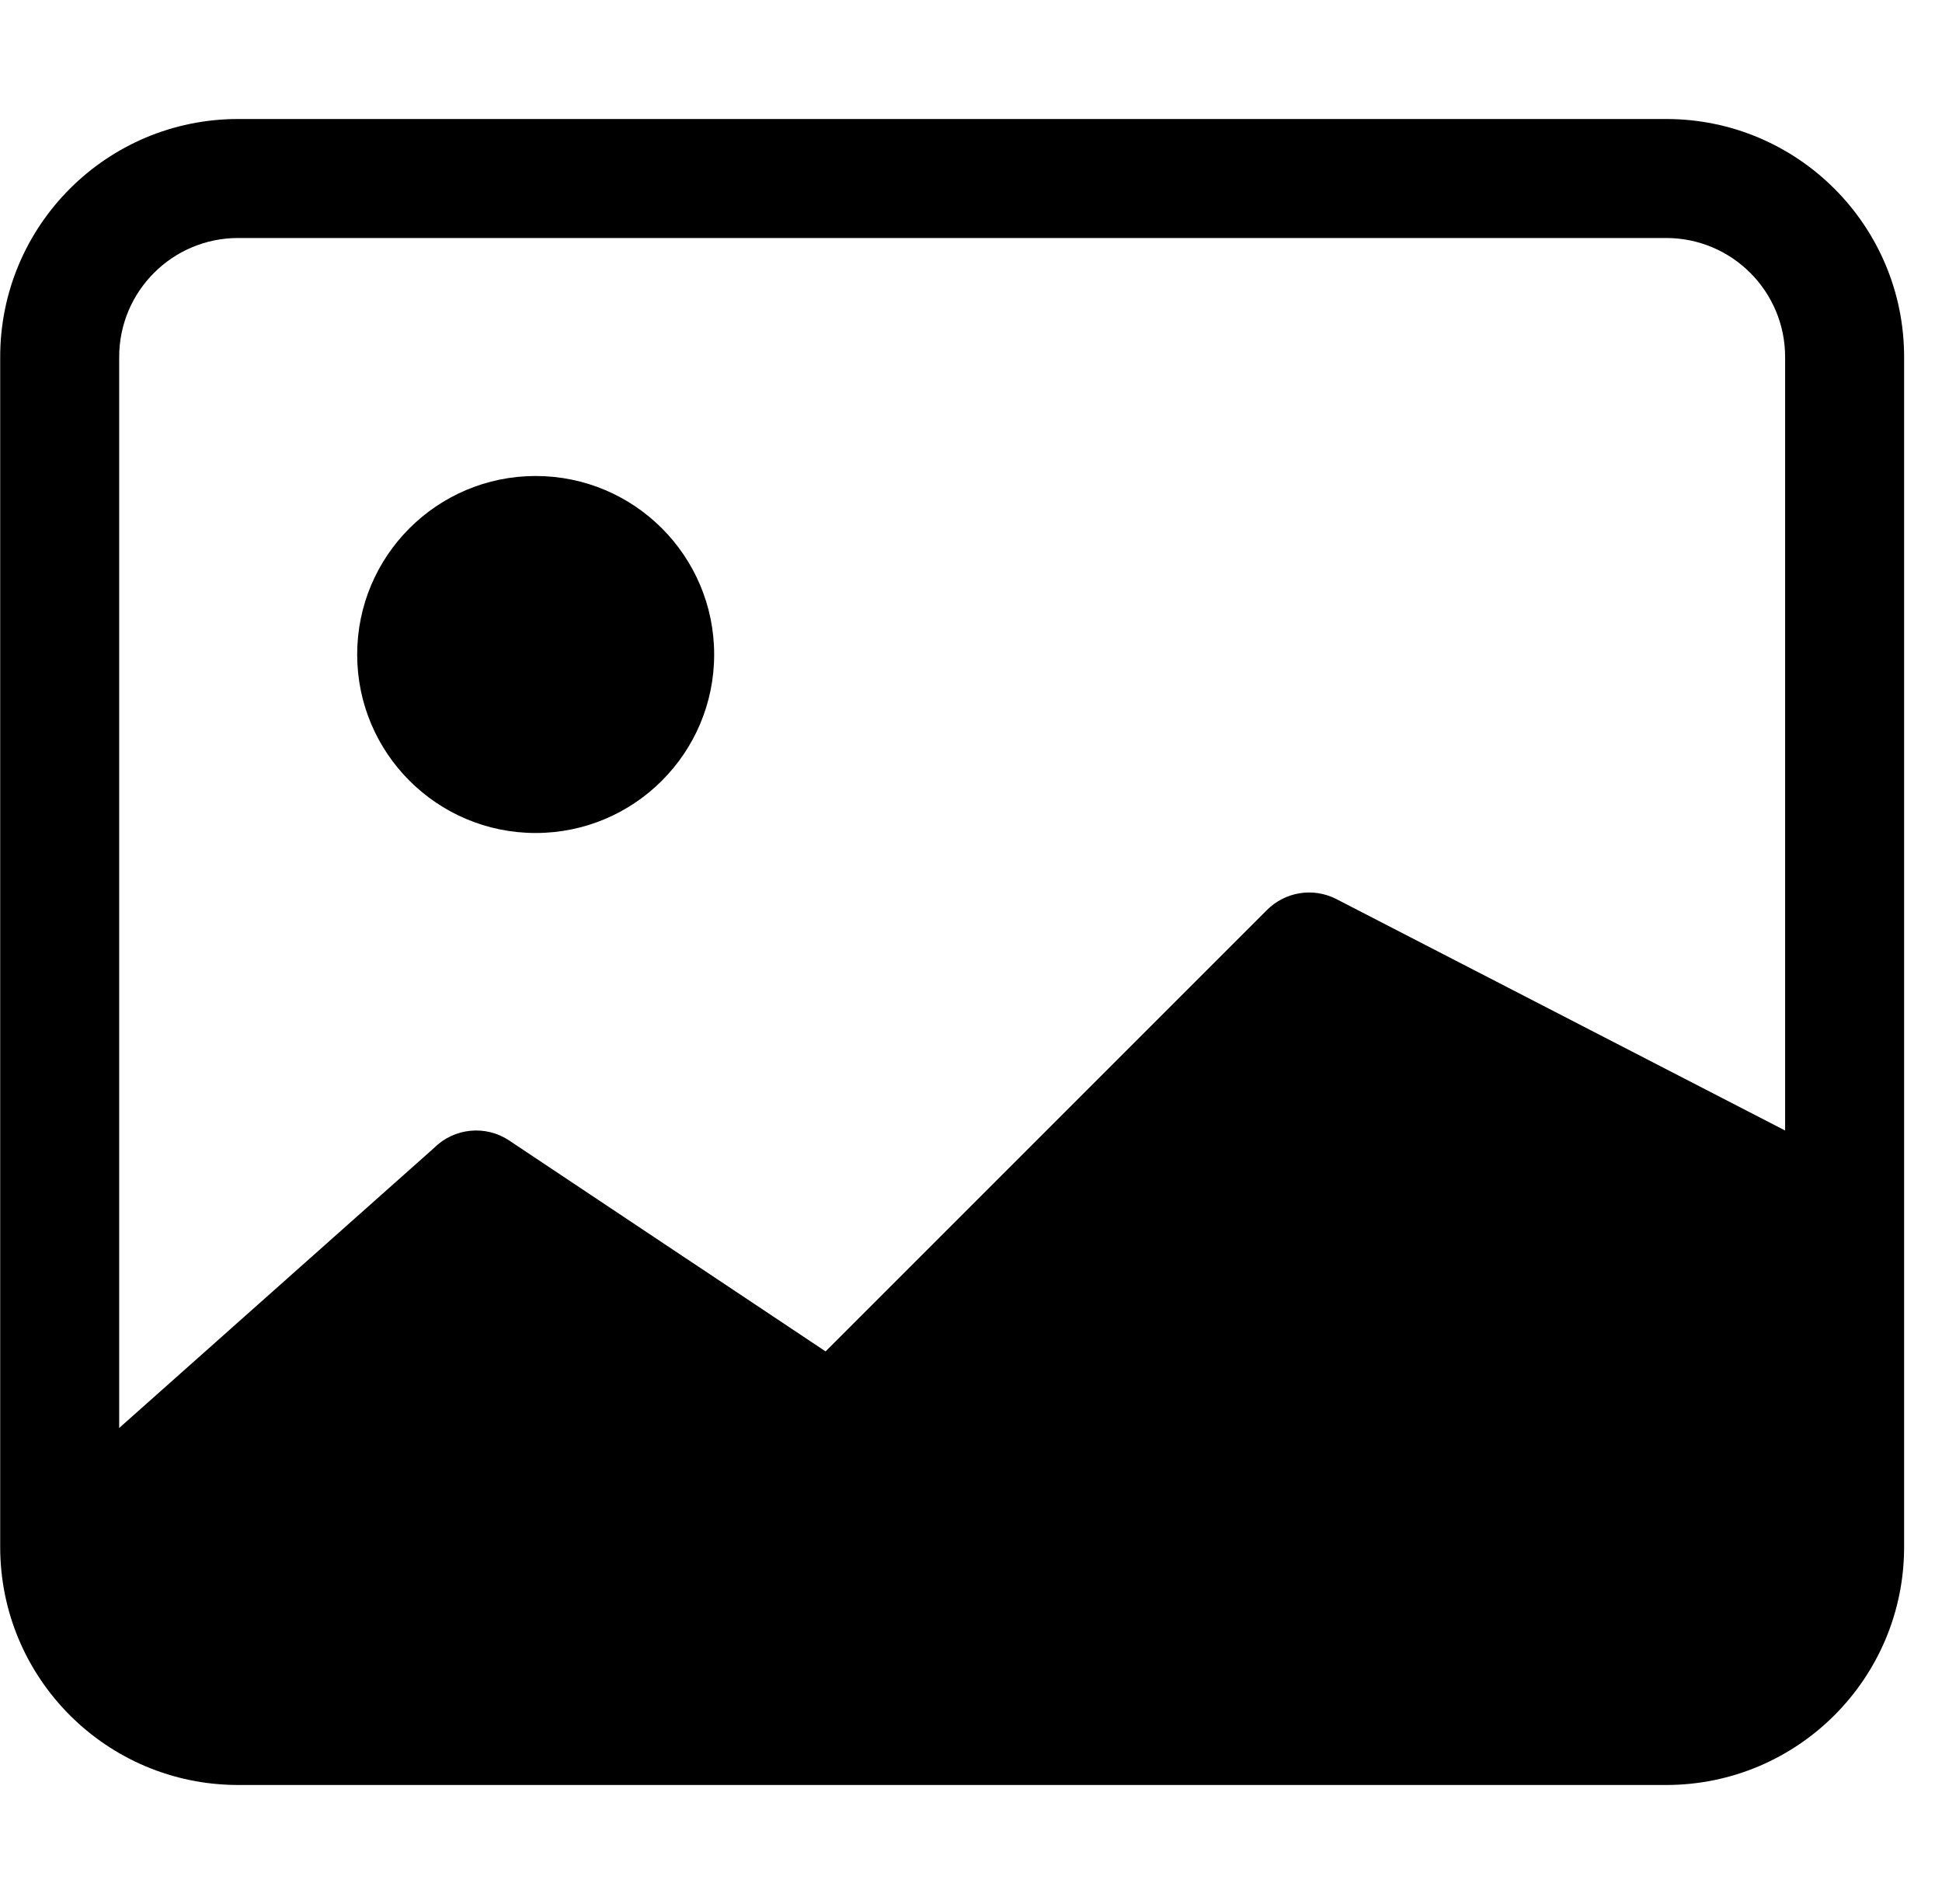 <svg width="51" height="50" viewBox="0 0 51 50" fill="none" xmlns="http://www.w3.org/2000/svg">
<path d="M18.755 17.188C18.755 19.776 16.656 21.875 14.067 21.875C11.479 21.875 9.38 19.776 9.38 17.188C9.38 14.599 11.479 12.5 14.067 12.5C16.656 12.5 18.755 14.599 18.755 17.188Z" fill="black"/>
<path d="M6.255 3.125C2.803 3.125 0.005 5.923 0.005 9.375V40.625C0.005 44.077 2.803 46.875 6.255 46.875H43.755C47.207 46.875 50.005 44.077 50.005 40.625V9.375C50.005 5.923 47.207 3.125 43.755 3.125H6.255ZM43.755 6.25C45.481 6.25 46.88 7.649 46.88 9.375V29.688L35.079 23.602C34.477 23.302 33.751 23.42 33.275 23.895L21.681 35.489L13.372 29.95C12.752 29.537 11.927 29.619 11.4 30.145L3.13 37.5V9.375C3.13 7.649 4.529 6.25 6.255 6.25H43.755Z" fill="black"/>
</svg>
